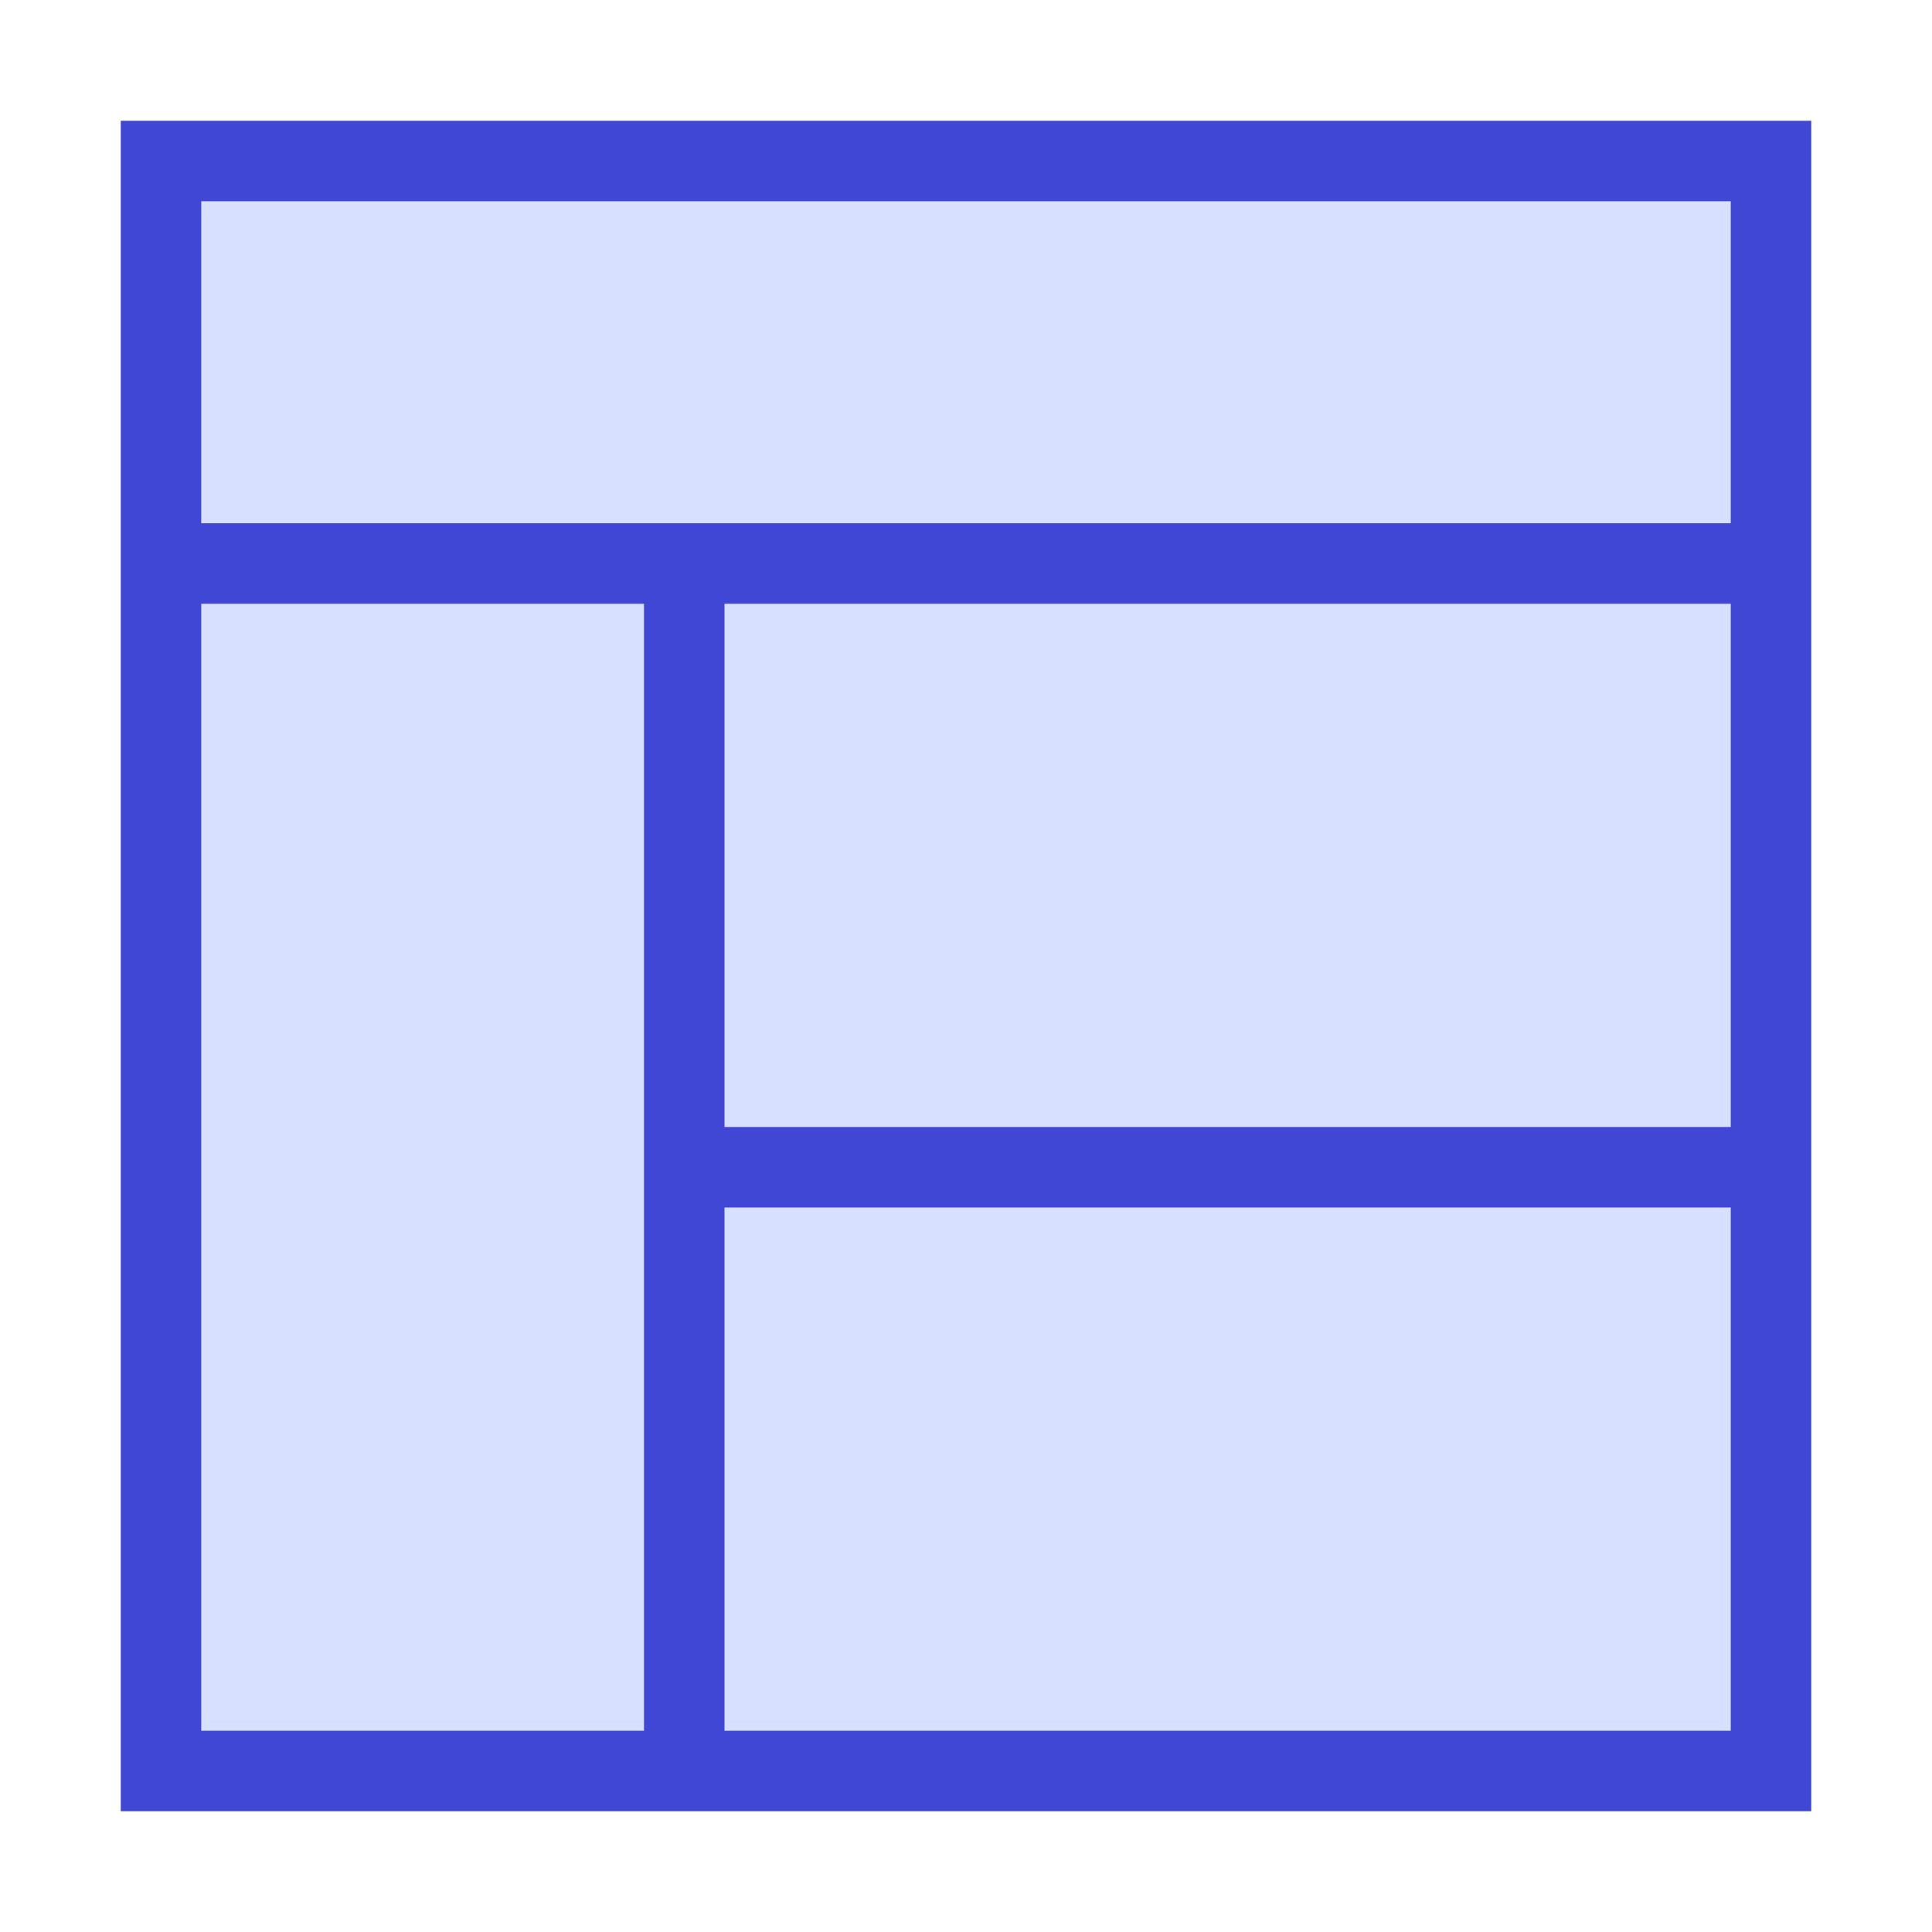 <svg xmlns="http://www.w3.org/2000/svg" fill="none" viewBox="0 0 24 24" id="Layout-Window-2--Streamline-Sharp">
  <desc>
    Layout Window 2 Streamline Icon: https://streamlinehq.com
  </desc>
  <g id="layout-window-2--column-header-layout-layouts-masthead-sidebar">
    <path id="Rectangle 594" fill="#d7e0ff" d="M2 2h20v20H2z" stroke-width="1"></path>
    <path id="Rectangle 595" stroke="#4147d5" d="M2 2h20v20H2z" stroke-width="1"></path>
    <path id="Vector 1371" stroke="#4147d5" d="M8.5 7v15" stroke-width="1"></path>
    <path id="Vector 1372" stroke="#4147d5" d="M8.5 14.5H22" stroke-width="1"></path>
    <path id="Vector 1373" stroke="#4147d5" d="M22 7H2" stroke-width="1"></path>
  </g>
</svg>